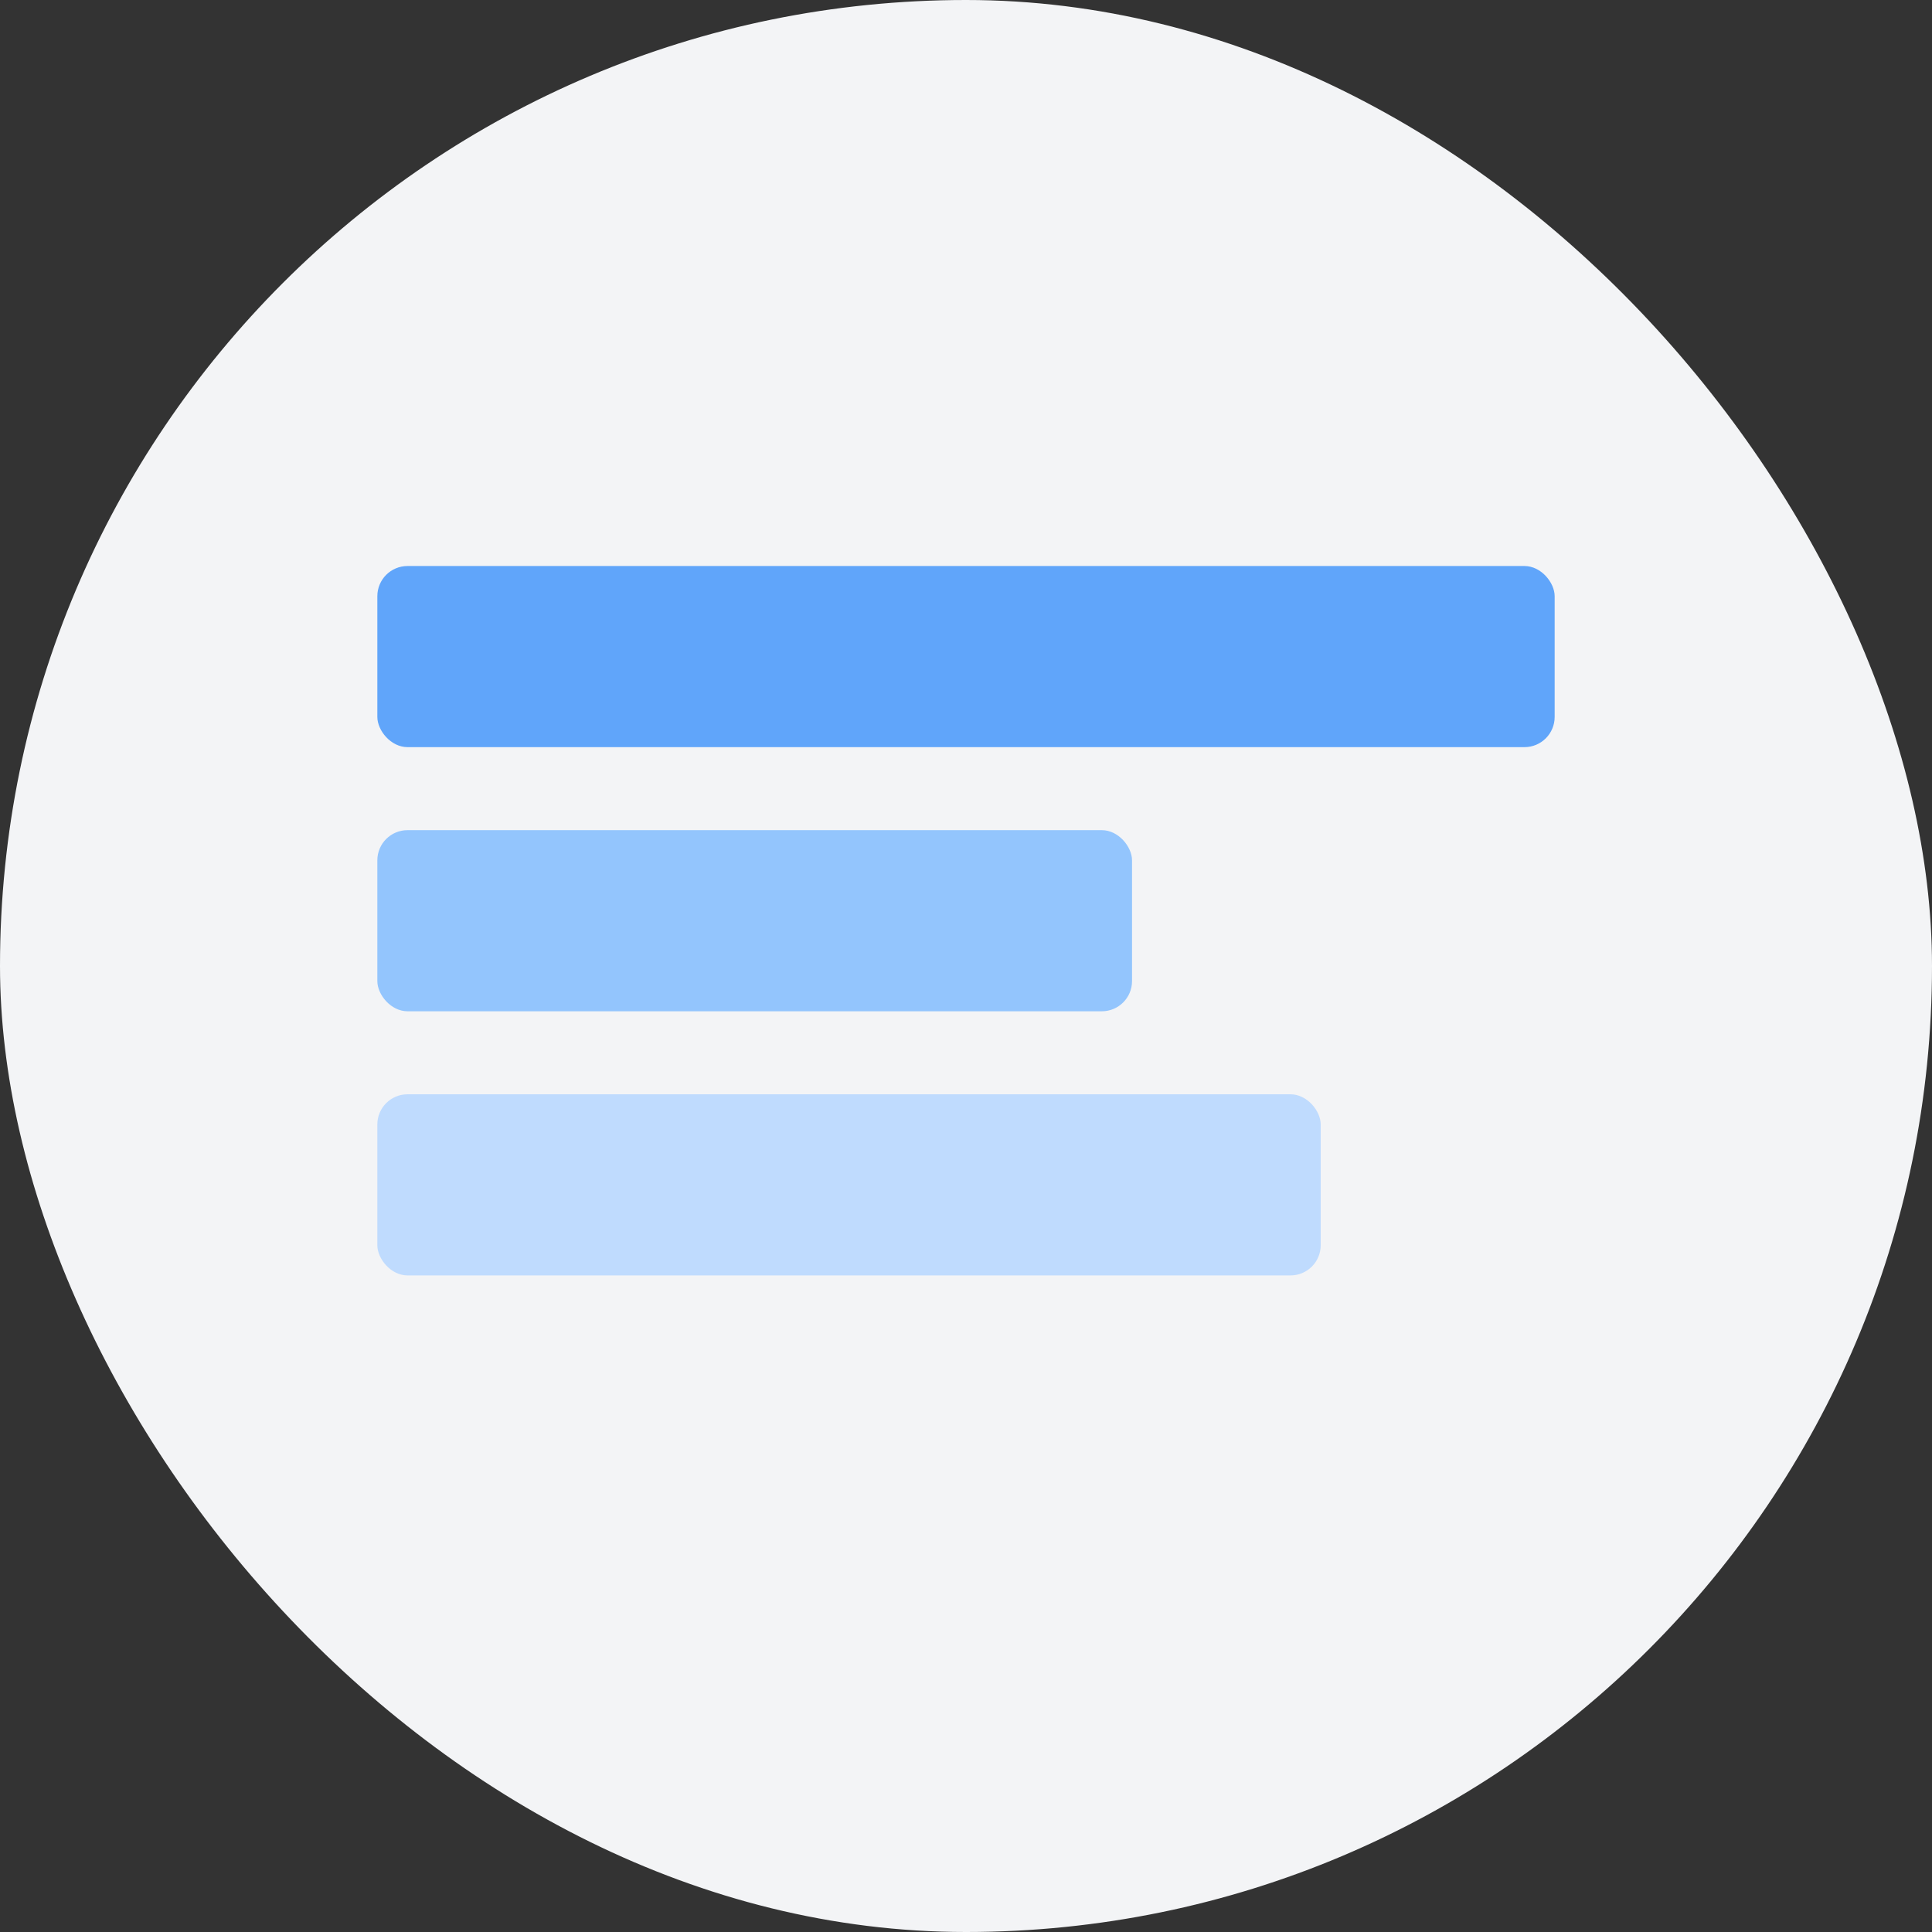 <!-- /assets/illustrations/organizing_projects.svg -->
<svg viewBox="0 0 1024 1024" fill="none" xmlns="http://www.w3.org/2000/svg">
  <rect x="0" y="0" width="1024" height="1024" fill="#333333" stroke="none"/>
  <rect width="1024" height="1024" rx="512" fill="#F3F4F6"/>
  <rect x="200" y="300" width="624" height="96" rx="16" fill="#60A5FA"/>
  <rect x="200" y="440" width="400" height="96" rx="16" fill="#93C5FD"/>
  <rect x="200" y="580" width="500" height="96" rx="16" fill="#BFDBFE"/>
</svg>
